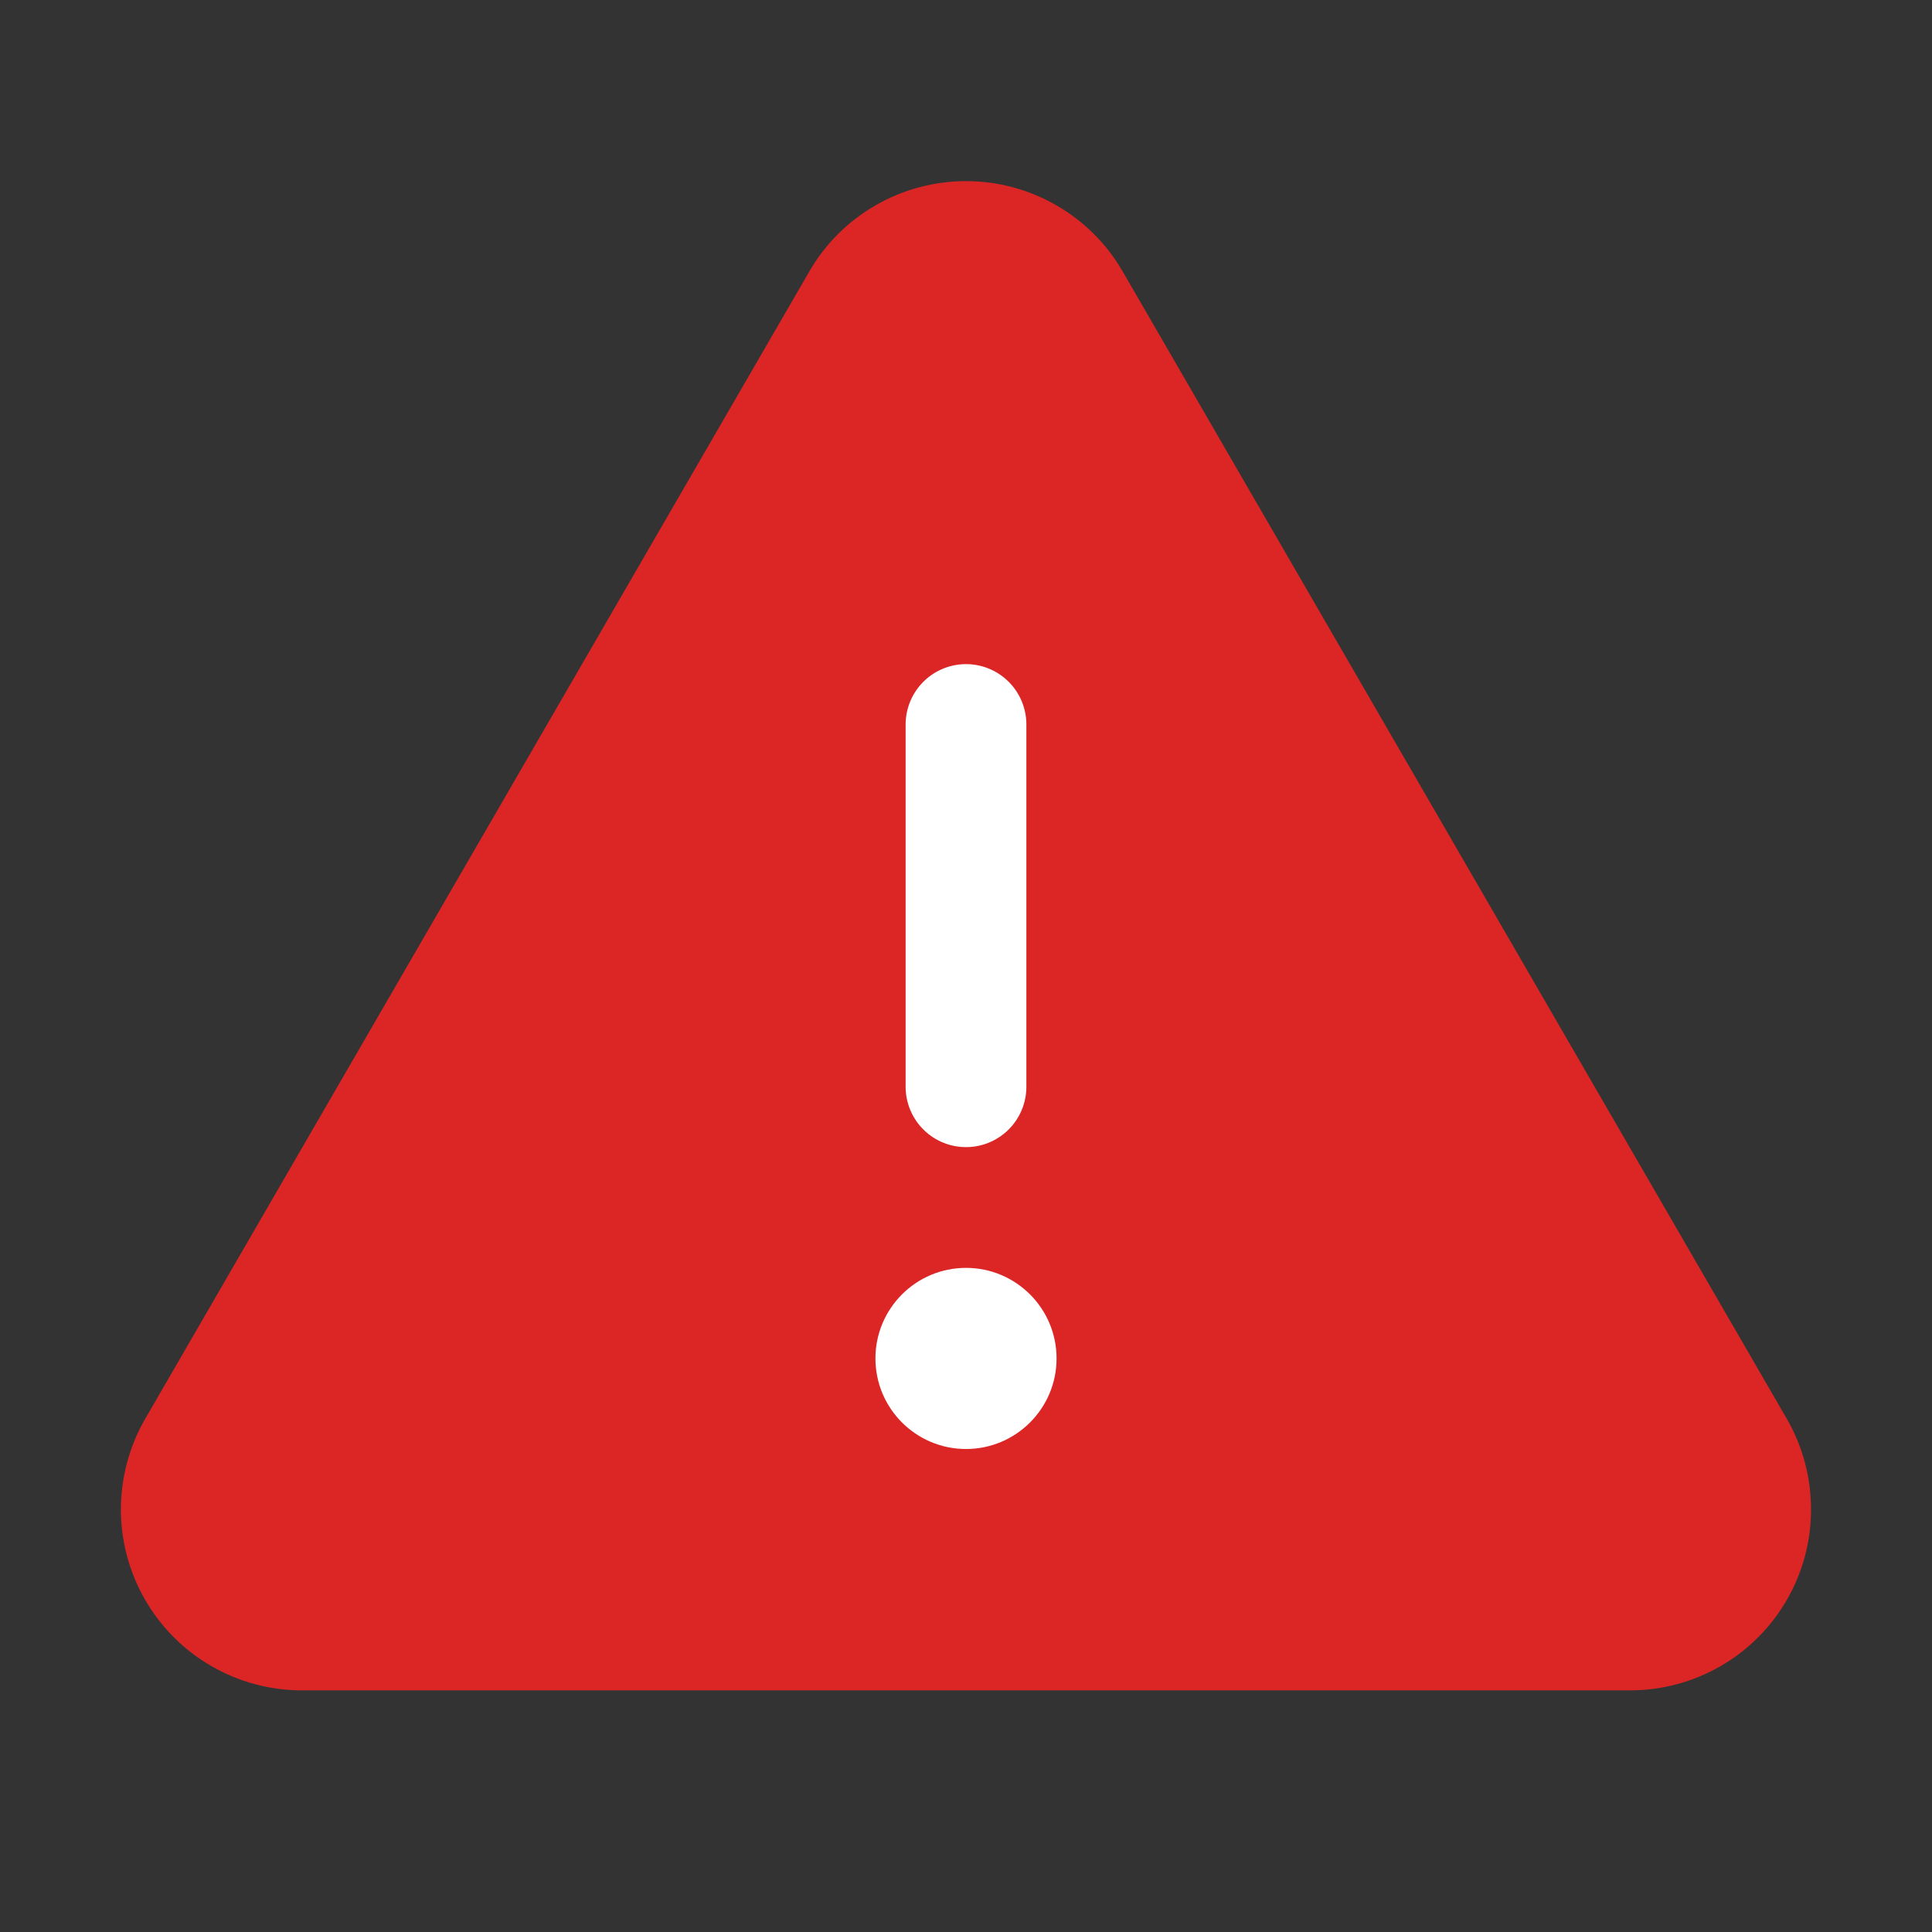 <svg  viewBox="0 0 16 16" fill="none" xmlns="http://www.w3.org/2000/svg">
<rect x="0" y="0" width="16" height="16" fill="#333333" stroke="none"/>
<path d="M7.135 2.499L1.636 11.999C1.548 12.151 1.502 12.323 1.501 12.499C1.501 12.674 1.547 12.847 1.635 12.999C1.723 13.151 1.849 13.278 2.001 13.365C2.153 13.453 2.326 13.499 2.501 13.499H13.498C13.674 13.499 13.847 13.453 13.999 13.365C14.151 13.278 14.277 13.151 14.365 12.999C14.453 12.847 14.499 12.674 14.498 12.499C14.498 12.323 14.452 12.151 14.364 11.999L8.865 2.499C8.778 2.347 8.651 2.221 8.499 2.134C8.348 2.046 8.175 2 8 2C7.825 2 7.652 2.046 7.5 2.134C7.349 2.221 7.222 2.347 7.135 2.499Z" fill="#DC2626"/>
<path d="M8 6V9" stroke="white" stroke-linecap="round" stroke-linejoin="round"/>
<path d="M7.135 2.499L1.636 11.999C1.548 12.151 1.502 12.323 1.501 12.499C1.501 12.674 1.547 12.847 1.635 12.999C1.723 13.151 1.849 13.278 2.001 13.365C2.153 13.453 2.326 13.499 2.501 13.499H13.498C13.674 13.499 13.847 13.453 13.999 13.365C14.151 13.278 14.277 13.151 14.365 12.999C14.453 12.847 14.499 12.674 14.498 12.499C14.498 12.323 14.452 12.151 14.364 11.999L8.865 2.499C8.778 2.347 8.651 2.221 8.499 2.134C8.348 2.046 8.175 2 8 2C7.825 2 7.652 2.046 7.5 2.134C7.349 2.221 7.222 2.347 7.135 2.499V2.499Z" stroke="#DC2626" stroke-linecap="round" stroke-linejoin="round"/>
<path d="M8 12C8.414 12 8.75 11.664 8.75 11.25C8.75 10.836 8.414 10.5 8 10.5C7.586 10.5 7.25 10.836 7.25 11.25C7.25 11.664 7.586 12 8 12Z" fill="white"/>
</svg>
